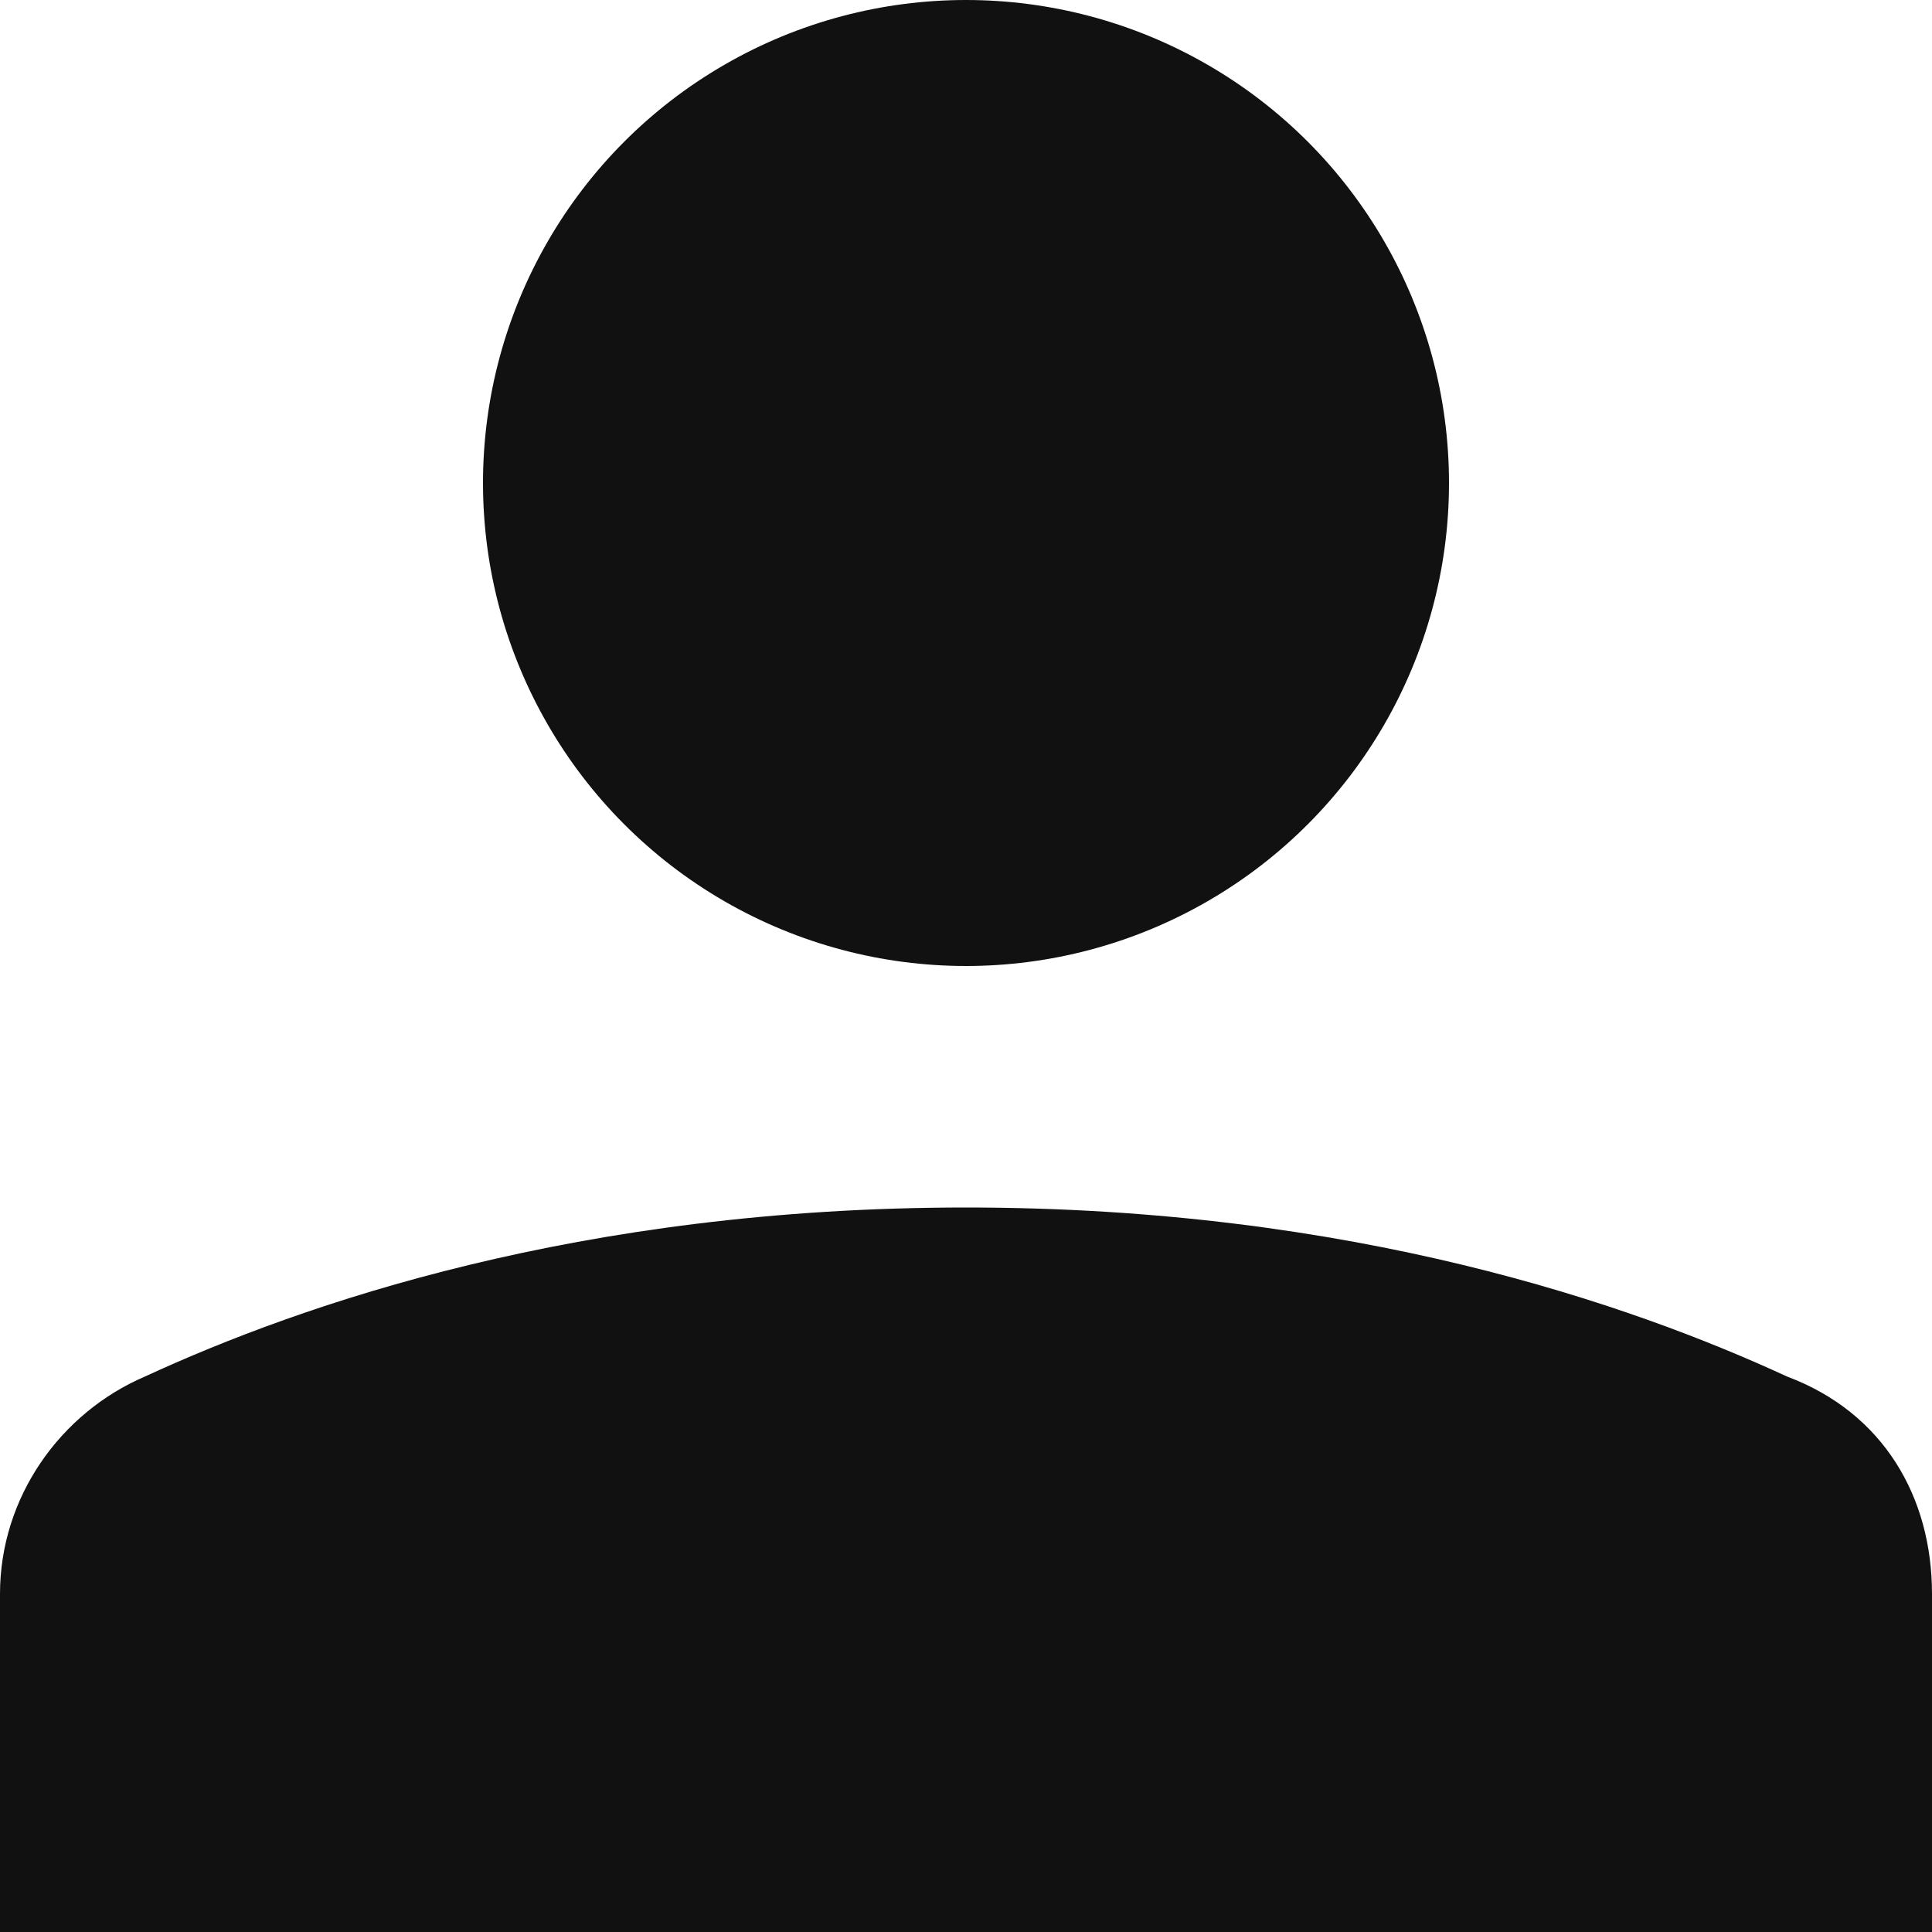 <svg xmlns="http://www.w3.org/2000/svg" viewBox="0 0 16 16" width="16" height="16"><title>person</title><g class="nc-icon-wrapper" fill="#111"><circle class="st0" cx="8" cy="4" r="4"/><path class="st0" d="M16 13.2c0-.8-.4-1.5-1.2-1.8-1.3-.6-3.6-1.4-6.8-1.4s-5.5.8-6.8 1.4c-.7.3-1.2 1-1.2 1.8V16h16v-2.8z"/></g></svg>